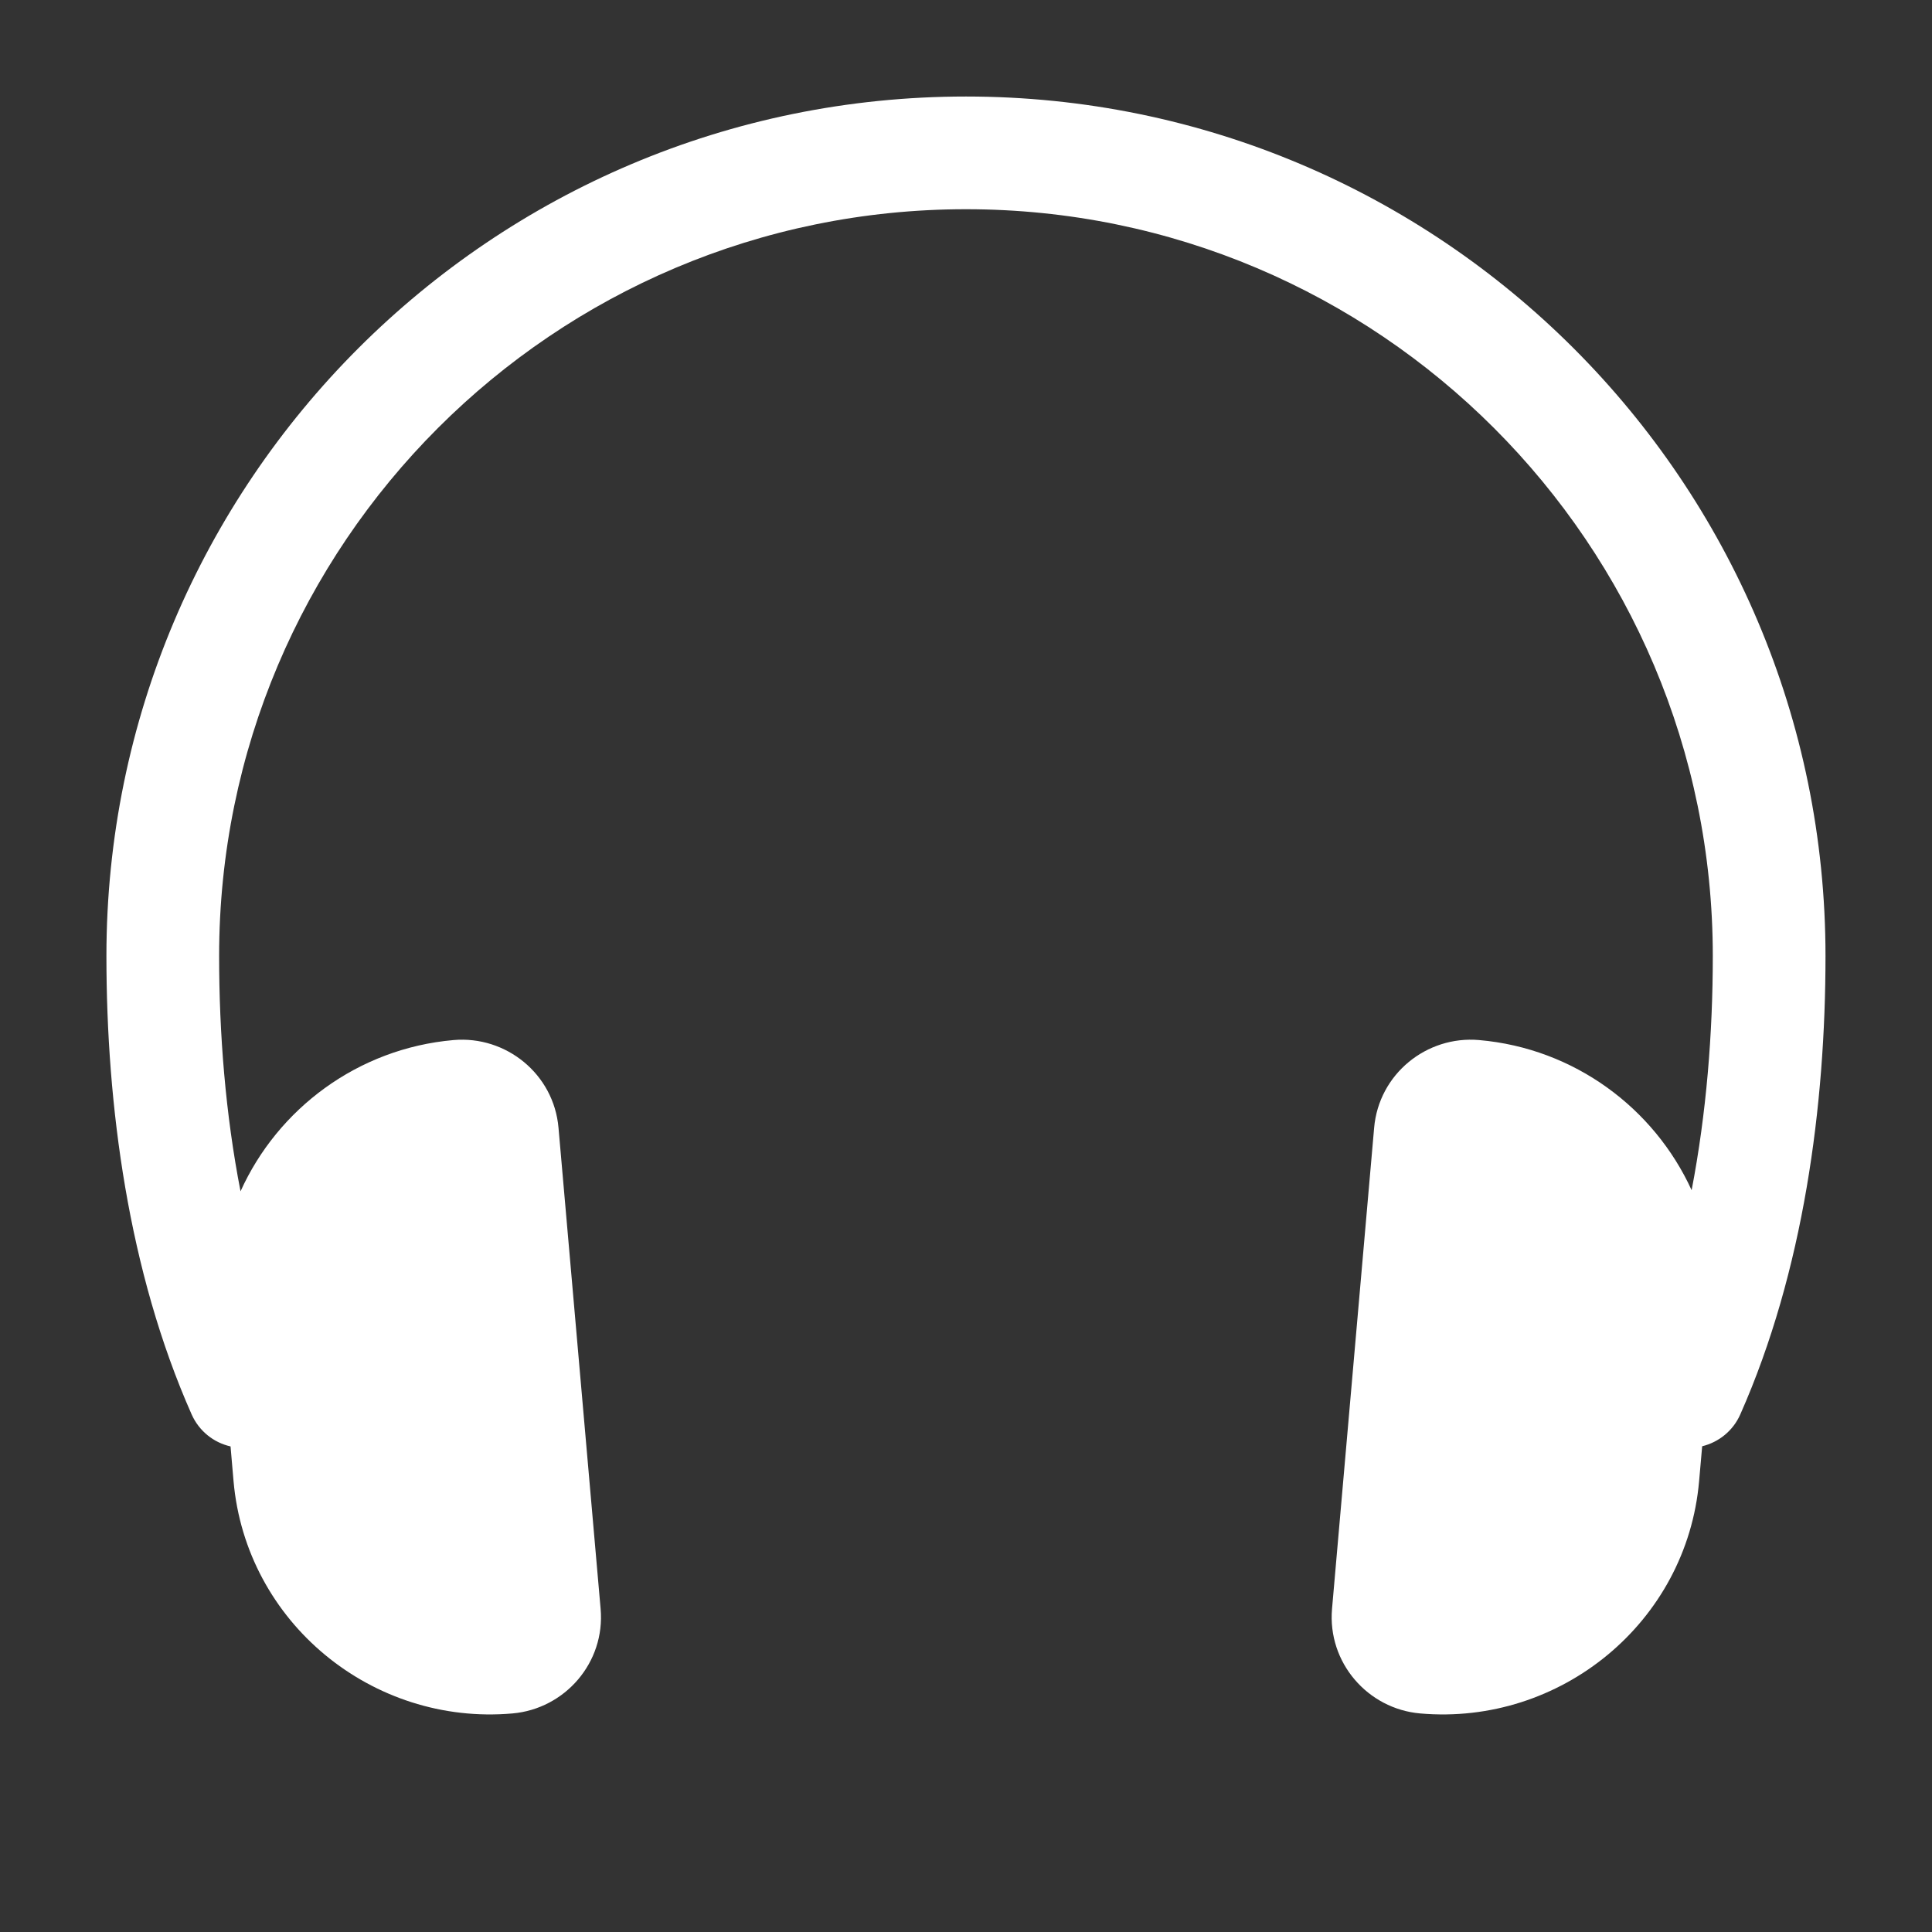 <?xml version="1.0" encoding="utf-8" ?>
<svg baseProfile="full" height="24.0" version="1.1" viewBox="0 0 24.0 24.0" width="24.0" xmlns="http://www.w3.org/2000/svg" xmlns:ev="http://www.w3.org/2001/xml-events" xmlns:xlink="http://www.w3.org/1999/xlink"><rect x="0" y="0" width="24.0" height="24.0" fill="#333333" stroke="none"/><defs /><path d="M1.322,11.876C1.322,5.982 6.105,1.199 12,1.199C17.894,1.199 22.677,5.982 22.677,11.876C22.677,13.73 22.406,15.792 21.619,17.569C21.528,17.776 21.349,17.916 21.145,17.966L21.107,18.398C20.954,20.155 19.383,21.438 17.642,21.285C16.99,21.228 16.489,20.653 16.547,19.985L17.07,14.01C17.128,13.342 17.722,12.863 18.374,12.92C19.558,13.023 20.549,13.767 21.014,14.785C21.198,13.829 21.277,12.836 21.277,11.876C21.277,6.755 17.121,2.599 12,2.599C6.878,2.599 2.722,6.755 2.722,11.876C2.722,12.841 2.801,13.839 2.988,14.799C3.45,13.774 4.445,13.024 5.634,12.92C6.286,12.863 6.88,13.342 6.938,14.01L7.461,19.985C7.52,20.653 7.018,21.228 6.366,21.285C4.625,21.438 3.055,20.155 2.901,18.398L2.864,17.968C2.656,17.921 2.473,17.779 2.38,17.569C1.593,15.792 1.322,13.73 1.322,11.876Z" fill="#ffffff" fill-opacity="1.0" /></svg>